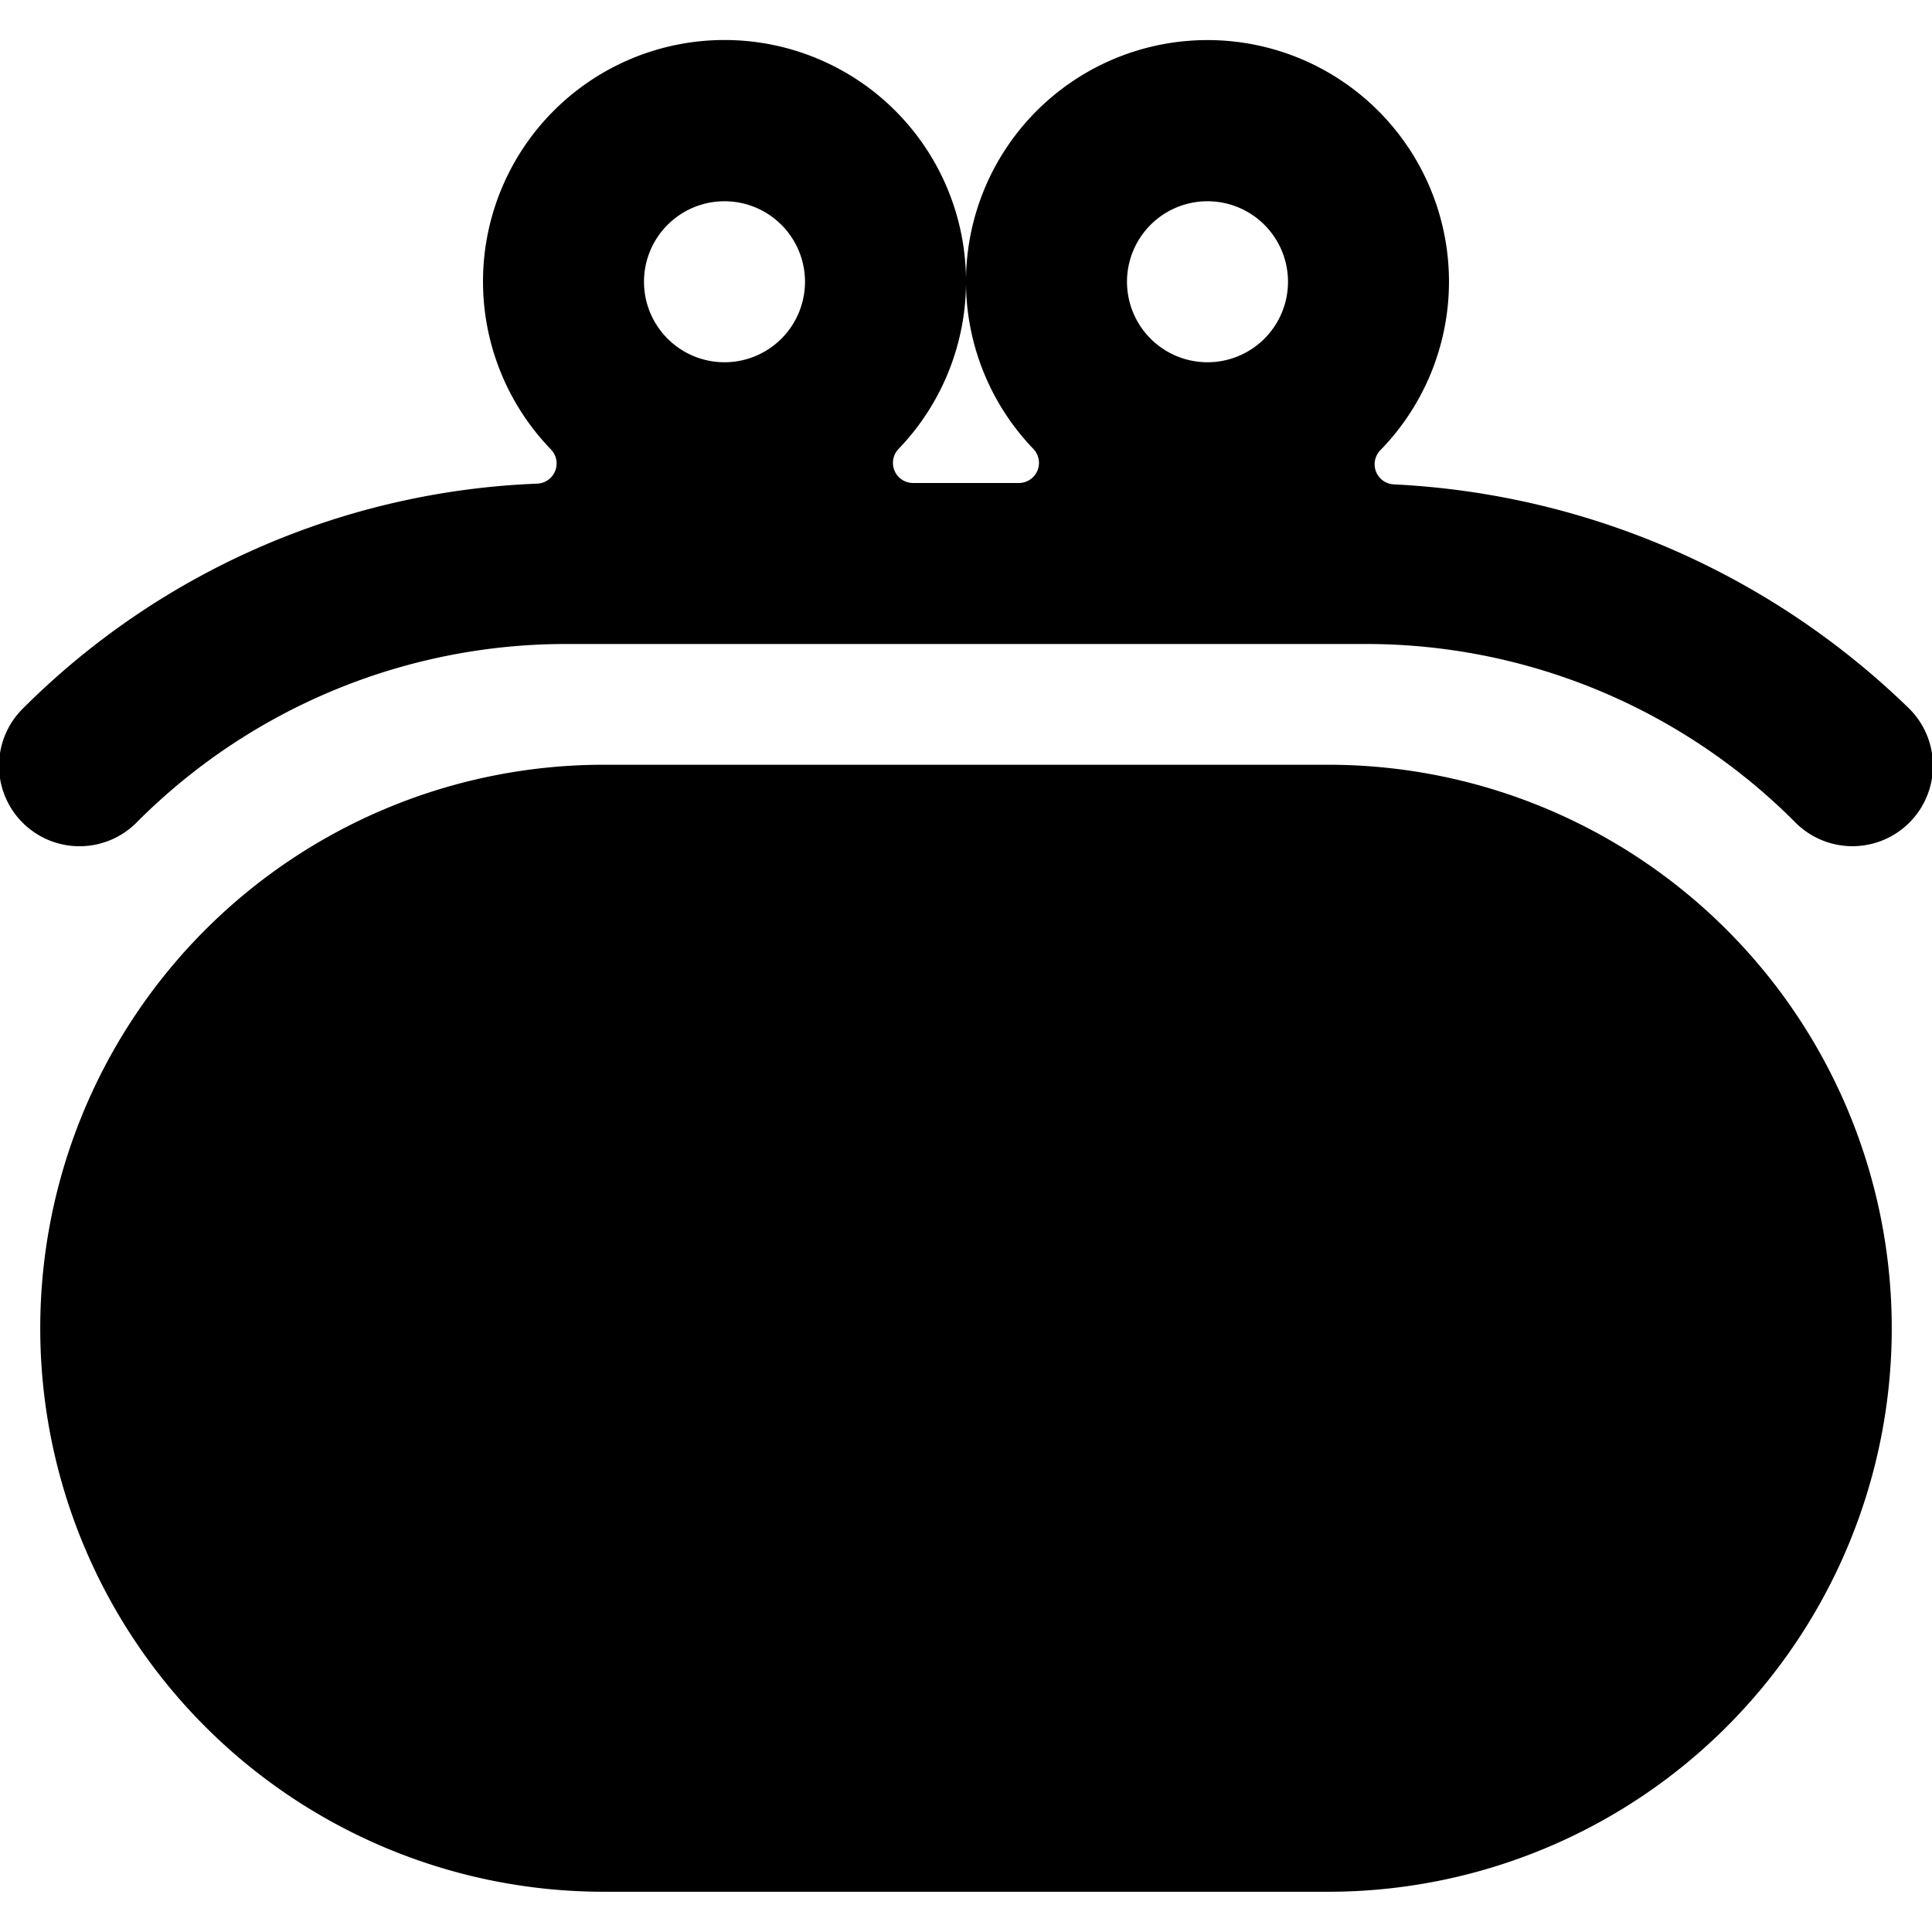 <svg id="Bold" xmlns="http://www.w3.org/2000/svg" viewBox="0 0 24 24"><title>bag-purse</title><path d="M16.5,9.5h-9a7,7,0,0,0,0,14h9a7,7,0,0,0,0-14Z"/><path d="M23.707,8.793a9.861,9.861,0,0,0-6.395-2.776.25.25,0,0,1-.165-.424,3,3,0,1,0-4.31-.016.25.25,0,0,1-.18.423H11.343a.25.25,0,0,1-.181-.423,3,3,0,1,0-4.317.007.251.251,0,0,1-.17.424A9.562,9.562,0,0,0,.293,8.793a1,1,0,1,0,1.414,1.414A7.525,7.525,0,0,1,7.072,8h9.856a7.524,7.524,0,0,1,5.364,2.206,1,1,0,1,0,1.415-1.413ZM15,2.5a1,1,0,1,1-1,1A1,1,0,0,1,15,2.5Zm-6,0a1,1,0,1,1-1,1A1,1,0,0,1,9,2.5Z"/></svg>